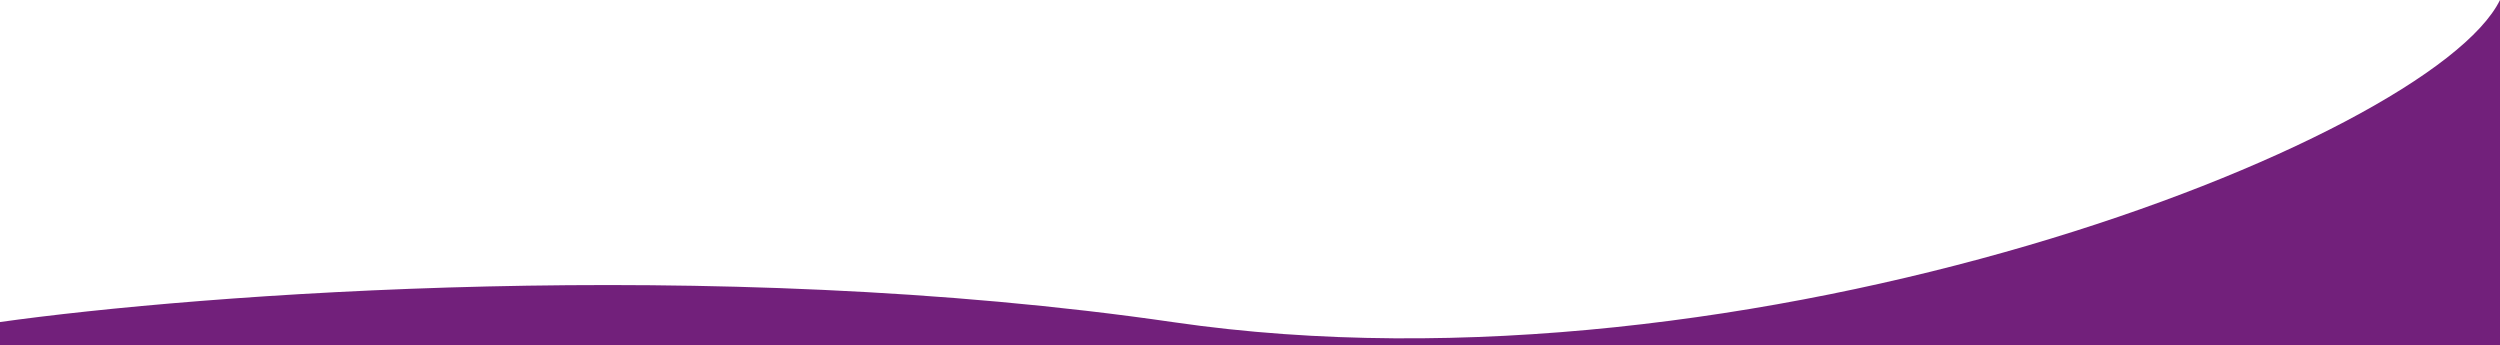 <svg viewBox="0 0 1920 265" fill="none" xmlns="http://www.w3.org/2000/svg">
<path d="M901.409 247.467C546.054 195.769 151.739 225.926 -1 247.467V265H1920V0C1866.92 108.204 1345.6 312.089 901.409 247.467Z" fill="#72207B"/>
</svg>
